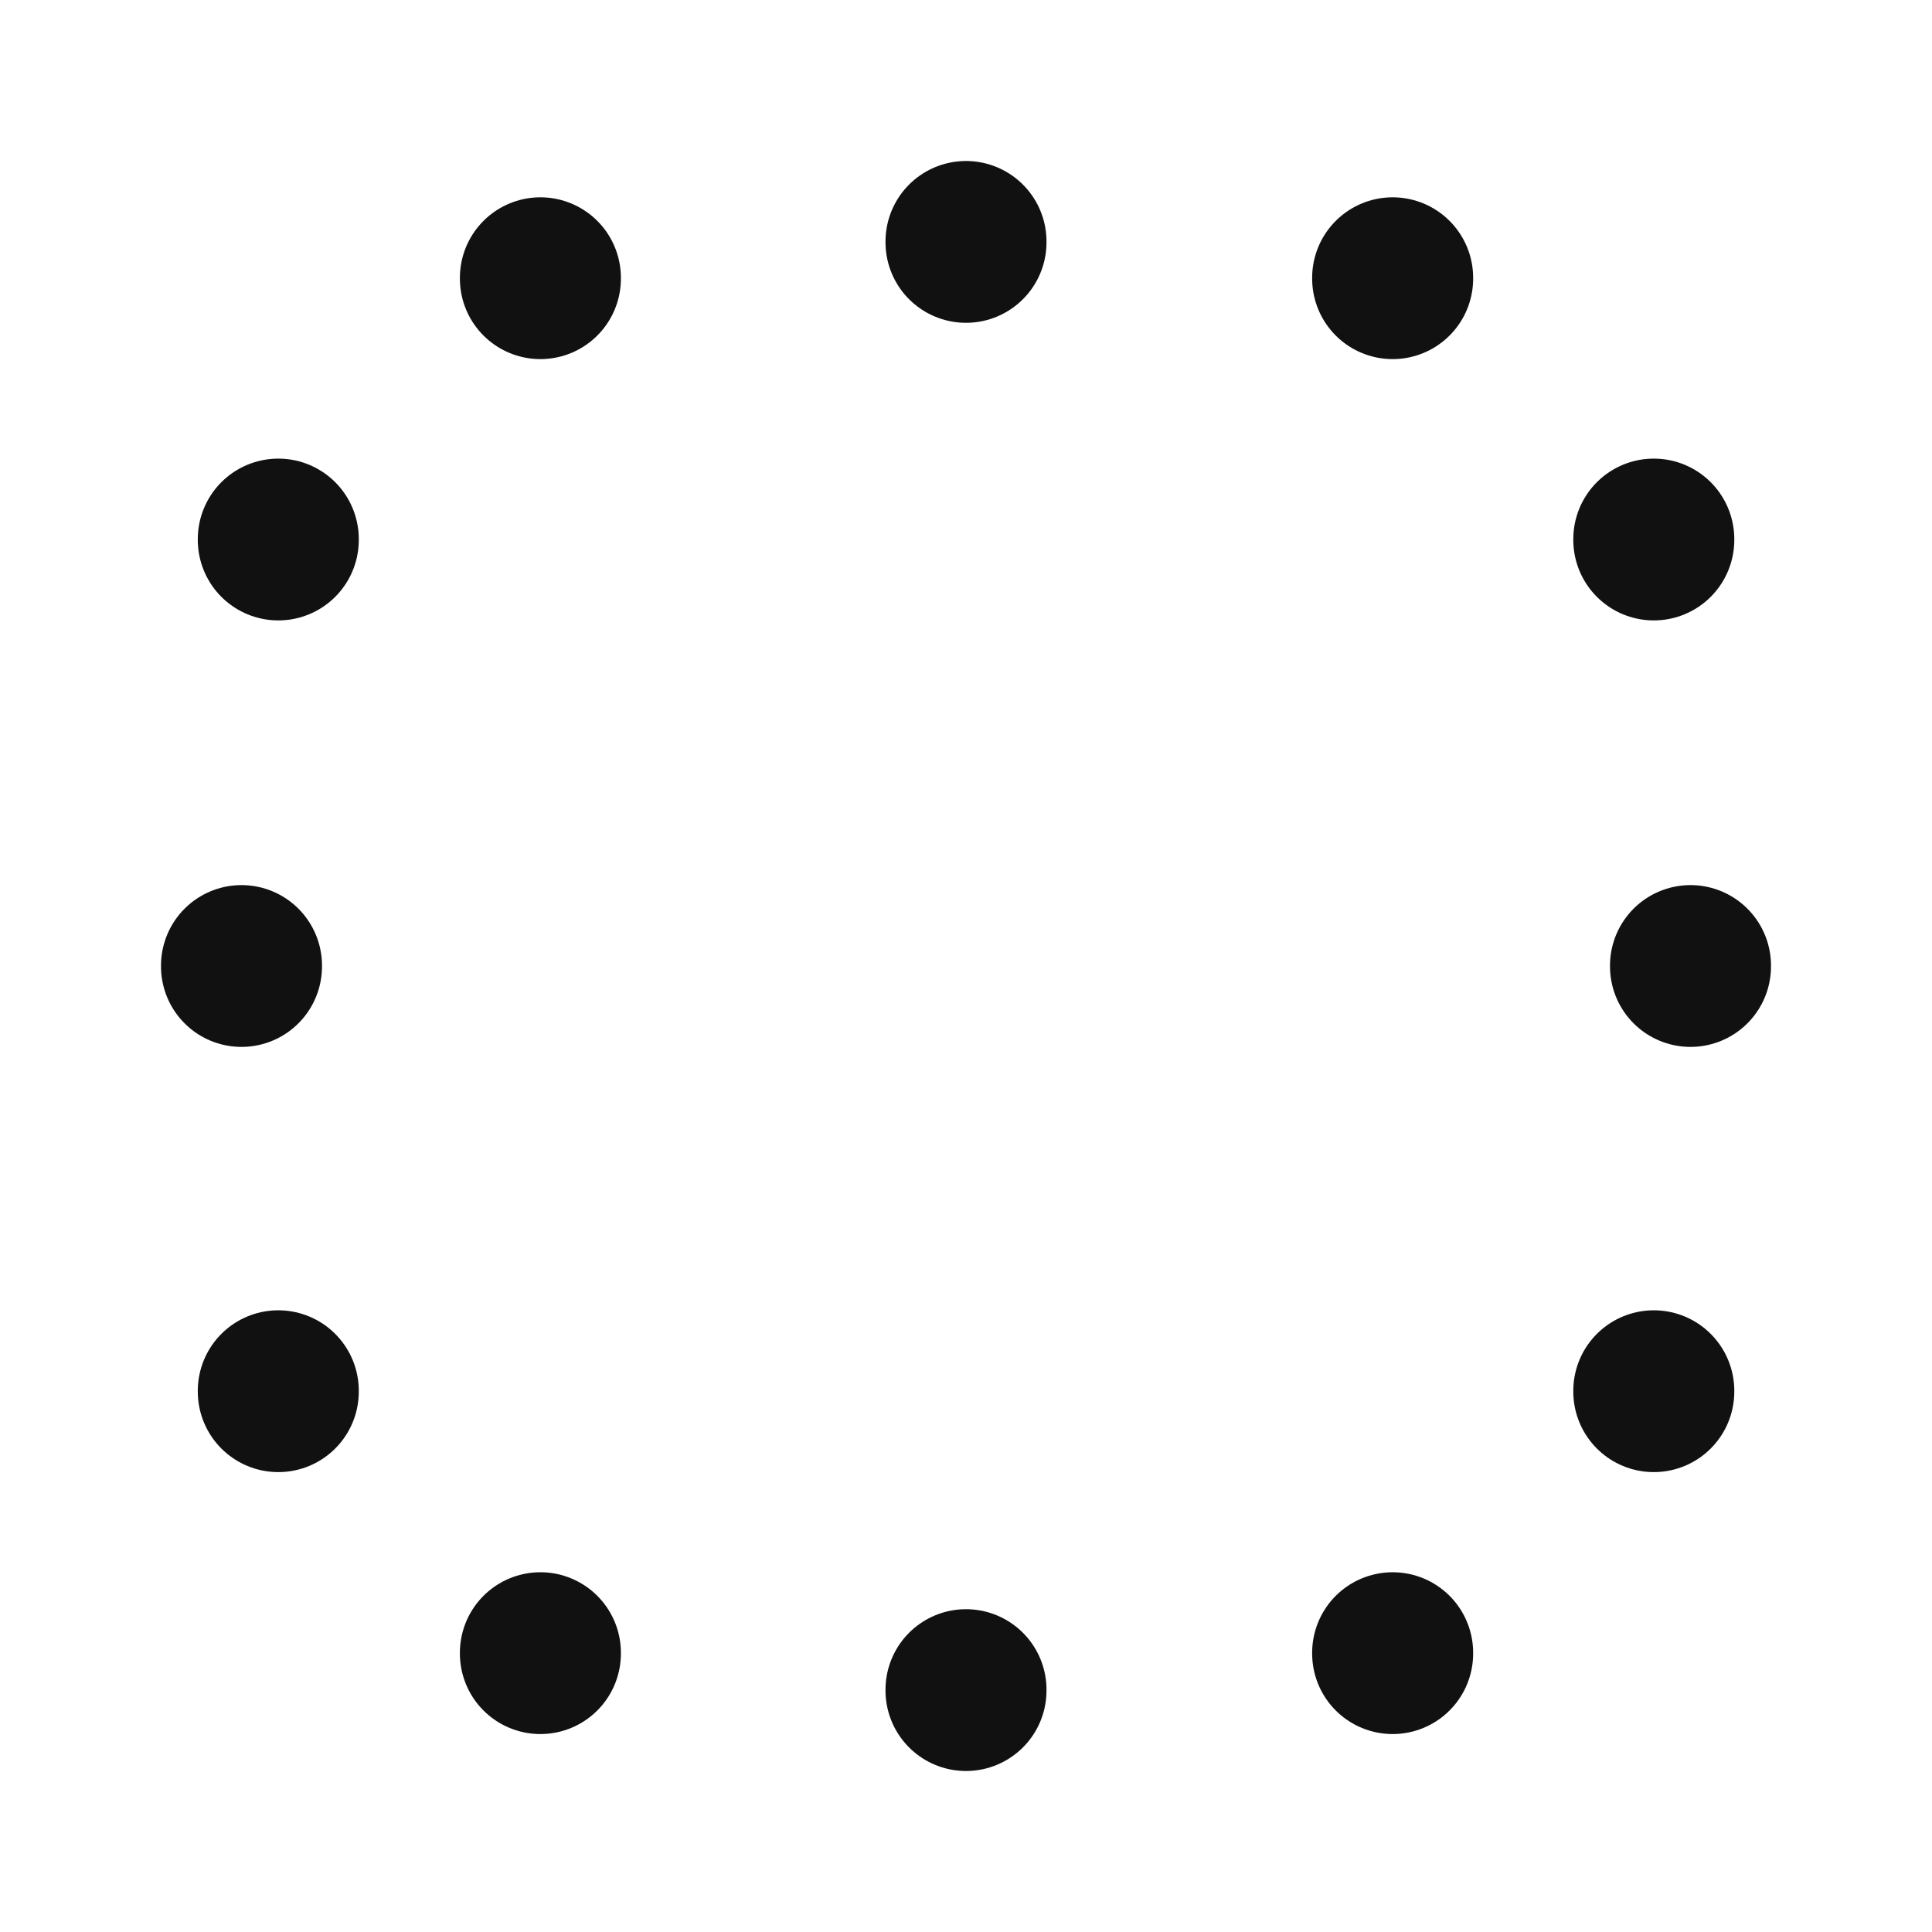 <svg width="24" height="24" viewBox="0 0 24 24" fill="none" xmlns="http://www.w3.org/2000/svg">
<path d="M12 3V3.01M12 20.99V21M21 11.995V12.005M3 11.995V12.005M3.457 6.697V6.707M20.544 6.697V6.707M3.457 17.277V17.287M20.544 17.277V17.287M17.3 3.451V3.461M6.713 3.451V3.461M17.3 20.531V20.541M6.713 20.531V20.541" stroke="#111111" stroke-width="2" stroke-linecap="round" stroke-linejoin="round"/>
</svg>
